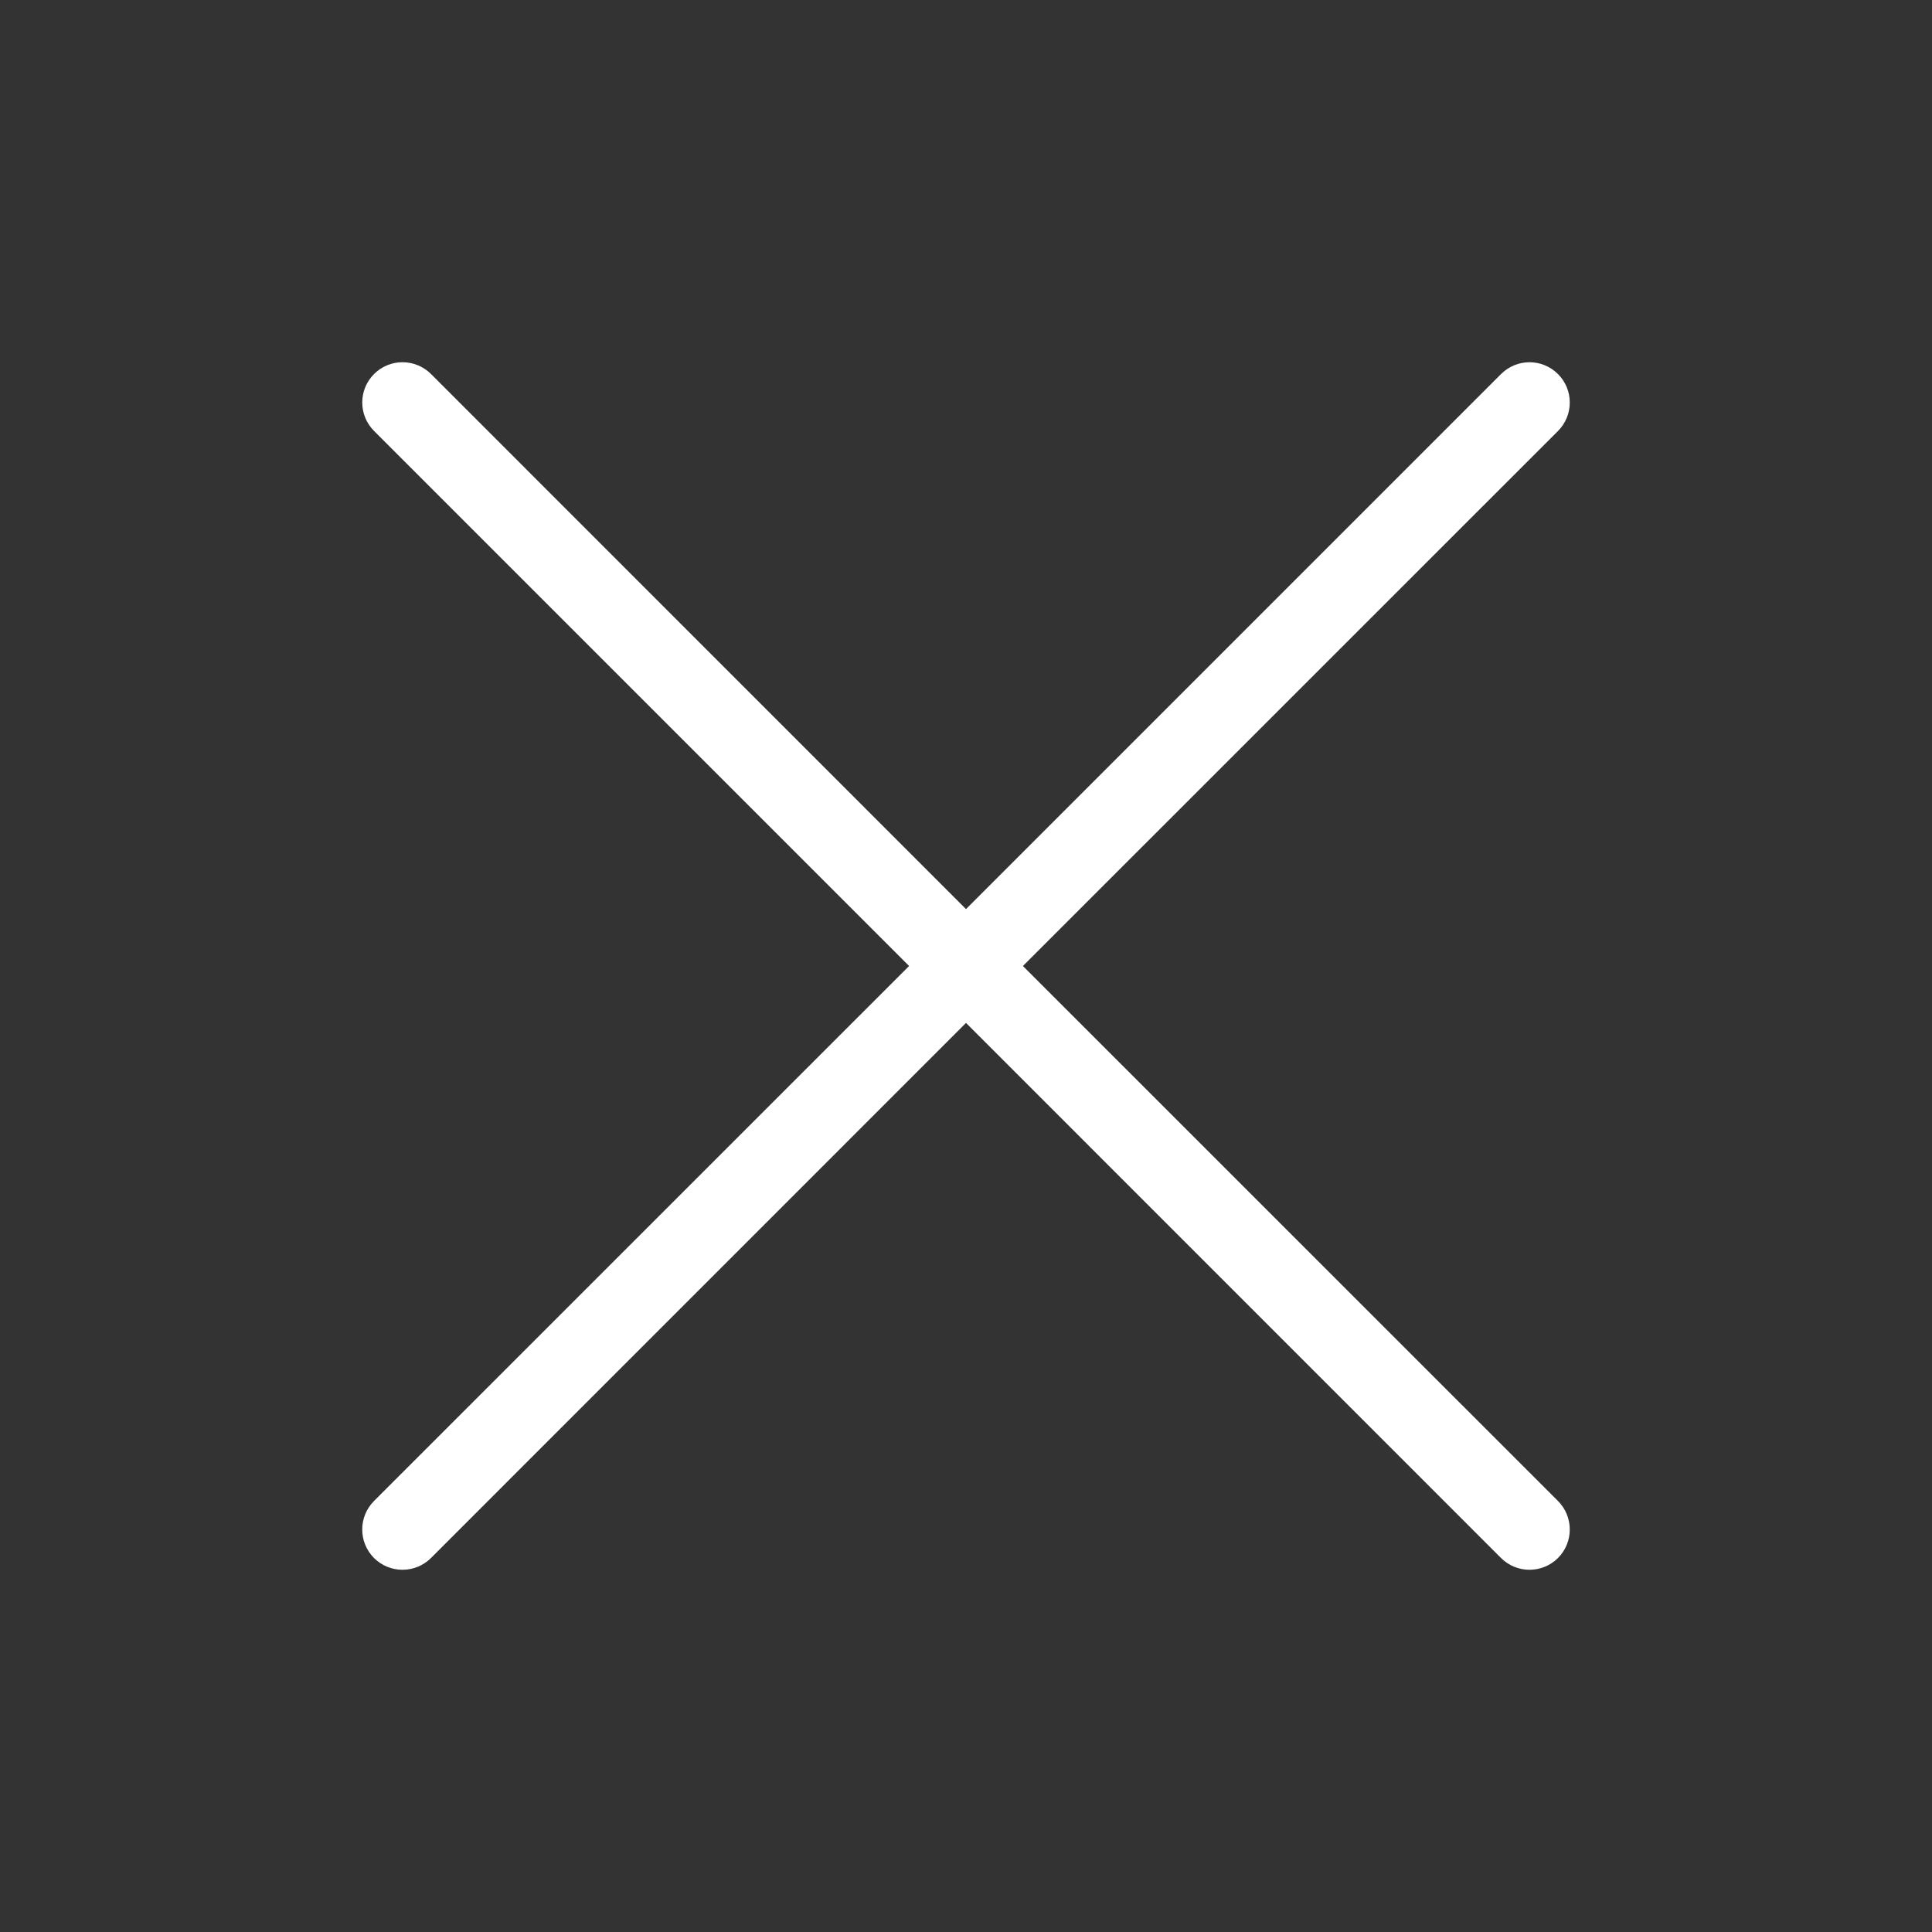 <svg width="24" height="24" viewBox="0 0 24 24" fill="none" xmlns="http://www.w3.org/2000/svg">
<rect x="0" y="0" width="24" height="24" fill="#333333" stroke="none"/>
<path fill-rule="evenodd" clip-rule="evenodd" d="M5.354 4.646C5.158 4.451 4.842 4.451 4.647 4.646C4.451 4.842 4.451 5.158 4.647 5.354L11.293 12L4.646 18.646C4.451 18.842 4.451 19.158 4.646 19.354C4.842 19.549 5.158 19.549 5.354 19.354L12 12.707L18.646 19.354C18.842 19.549 19.158 19.549 19.354 19.354C19.549 19.158 19.549 18.842 19.354 18.646L12.707 12L19.354 5.354C19.549 5.158 19.549 4.842 19.354 4.647C19.158 4.451 18.842 4.451 18.646 4.647L12 11.293L5.354 4.646Z" fill="white"/>
</svg>

